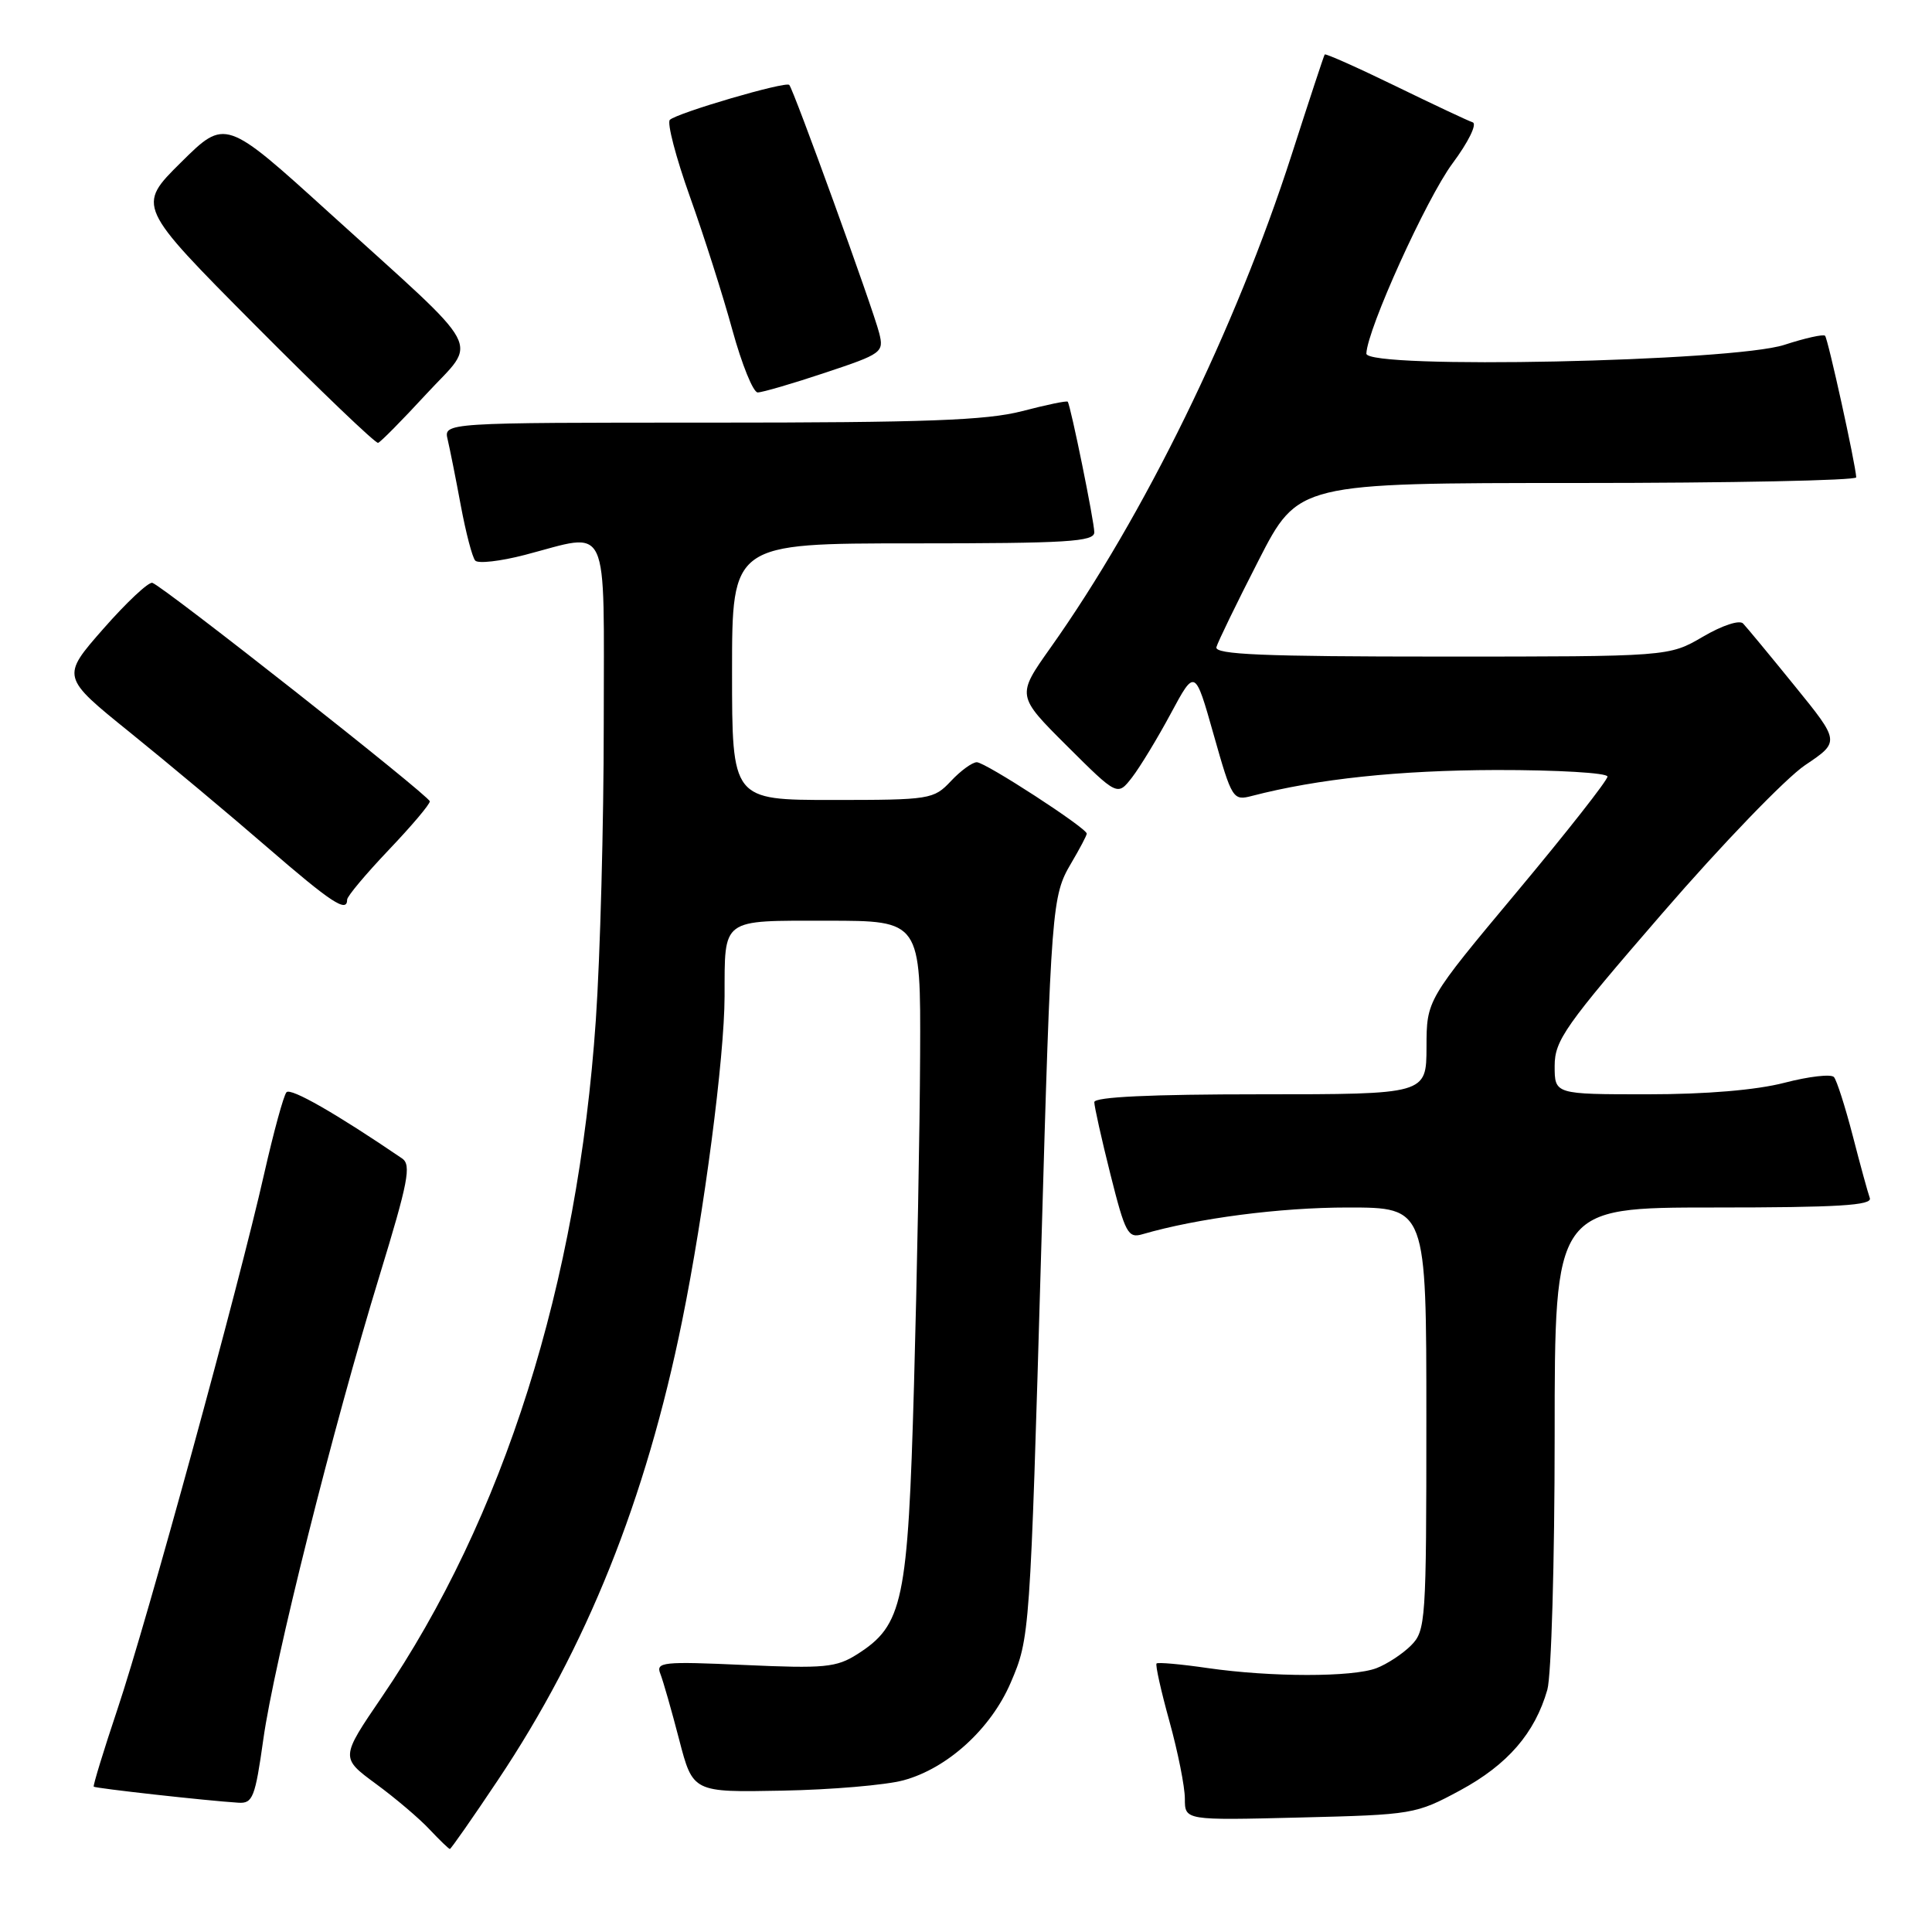 <?xml version="1.0" encoding="UTF-8" standalone="no"?>
<!DOCTYPE svg PUBLIC "-//W3C//DTD SVG 1.1//EN" "http://www.w3.org/Graphics/SVG/1.1/DTD/svg11.dtd" >
<svg xmlns="http://www.w3.org/2000/svg" xmlns:xlink="http://www.w3.org/1999/xlink" version="1.1" viewBox="0 0 256 256">
 <g >
 <path fill="currentColor"
d=" M 65.97 235.88 C 77.72 218.32 85.58 198.73 90.39 175.00 C 93.31 160.65 95.99 140.11 96.01 132.03 C 96.04 121.56 95.44 122.00 109.62 122.00 C 122.00 122.00 122.00 122.00 121.92 139.75 C 121.88 149.51 121.51 169.20 121.11 183.50 C 120.30 212.30 119.66 215.33 113.58 219.20 C 110.82 220.95 109.25 221.10 98.66 220.62 C 87.78 220.13 86.88 220.23 87.50 221.79 C 87.87 222.73 88.99 226.65 89.99 230.50 C 91.81 237.50 91.81 237.50 103.65 237.27 C 110.17 237.15 117.39 236.53 119.71 235.90 C 125.53 234.33 131.29 229.09 133.92 222.97 C 136.46 217.05 136.49 216.73 137.97 165.50 C 139.28 119.96 139.38 118.72 141.93 114.39 C 143.07 112.46 144.00 110.70 144.00 110.46 C 144.00 109.73 130.57 101.00 129.43 101.00 C 128.84 101.00 127.29 102.12 126.00 103.50 C 123.72 105.92 123.25 106.00 110.33 106.00 C 97.00 106.00 97.00 106.00 97.00 89.00 C 97.00 72.00 97.00 72.00 121.00 72.00 C 141.46 72.00 145.00 71.78 145.00 70.53 C 145.00 69.13 141.88 53.80 141.48 53.23 C 141.37 53.07 138.65 53.64 135.43 54.48 C 130.72 55.70 122.67 56.00 94.18 56.00 C 58.78 56.00 58.78 56.00 59.32 58.25 C 59.61 59.49 60.40 63.42 61.06 67.00 C 61.73 70.58 62.58 73.85 62.97 74.28 C 63.35 74.71 66.31 74.37 69.54 73.53 C 80.96 70.56 80.00 68.50 80.00 95.92 C 80.00 109.08 79.53 126.74 78.95 135.17 C 76.55 170.15 66.76 201.13 50.59 224.87 C 45.11 232.91 45.11 232.91 49.81 236.37 C 52.39 238.26 55.59 240.98 56.92 242.41 C 58.26 243.83 59.47 245.00 59.61 245.00 C 59.75 245.00 62.62 240.90 65.97 235.88 Z  M 193.50 237.22 C 199.76 233.83 203.38 229.66 205.03 223.90 C 205.56 222.04 206.00 206.90 206.00 190.26 C 206.00 160.00 206.00 160.00 227.11 160.00 C 243.57 160.00 248.11 159.72 247.76 158.75 C 247.51 158.06 246.49 154.35 245.50 150.50 C 244.50 146.65 243.38 143.15 243.01 142.72 C 242.64 142.29 239.69 142.63 236.46 143.47 C 232.72 144.44 226.10 145.00 218.29 145.00 C 206.00 145.00 206.00 145.00 206.00 141.25 C 206.00 137.85 207.37 135.91 220.28 121.00 C 228.13 111.92 236.64 103.10 239.18 101.39 C 243.81 98.28 243.81 98.28 237.81 90.89 C 234.51 86.82 231.43 83.10 230.97 82.62 C 230.49 82.11 228.20 82.87 225.64 84.37 C 221.14 87.00 221.14 87.00 191.00 87.00 C 167.37 87.00 160.92 86.73 161.18 85.75 C 161.37 85.06 163.88 79.89 166.77 74.25 C 172.02 64.00 172.02 64.00 209.01 64.00 C 229.35 64.00 245.98 63.66 245.96 63.25 C 245.87 61.48 242.21 44.87 241.83 44.49 C 241.60 44.26 239.18 44.80 236.45 45.69 C 229.60 47.93 180.97 48.95 181.05 46.85 C 181.17 43.61 189.02 26.30 192.46 21.66 C 194.56 18.84 195.75 16.42 195.14 16.21 C 194.53 16.01 189.92 13.84 184.89 11.39 C 179.85 8.94 175.64 7.06 175.53 7.22 C 175.42 7.37 173.45 13.35 171.15 20.50 C 163.74 43.52 151.59 68.36 139.19 85.84 C 134.70 92.18 134.70 92.18 141.38 98.84 C 148.07 105.50 148.07 105.50 150.01 103.00 C 151.07 101.62 153.38 97.82 155.14 94.54 C 158.34 88.59 158.34 88.59 160.82 97.36 C 163.24 105.91 163.38 106.12 165.90 105.46 C 174.62 103.20 185.32 102.07 198.25 102.03 C 206.37 102.02 213.00 102.41 213.00 102.90 C 213.00 103.40 207.61 110.26 201.02 118.15 C 189.03 132.50 189.03 132.50 189.02 138.75 C 189.00 145.00 189.00 145.00 167.00 145.00 C 152.49 145.00 145.00 145.35 145.00 146.04 C 145.00 146.61 145.96 150.92 147.14 155.62 C 149.10 163.42 149.47 164.11 151.39 163.54 C 158.68 161.42 169.58 160.00 178.59 160.00 C 189.00 160.00 189.00 160.00 189.00 188.00 C 189.00 214.85 188.92 216.08 186.96 218.04 C 185.84 219.16 183.78 220.51 182.39 221.04 C 179.21 222.25 168.46 222.24 160.04 221.03 C 156.48 220.51 153.43 220.24 153.25 220.42 C 153.07 220.60 153.84 224.06 154.96 228.10 C 156.08 232.15 157.00 236.75 157.00 238.34 C 157.00 241.21 157.00 241.21 172.25 240.83 C 187.22 240.46 187.61 240.40 193.50 237.22 Z  M 34.89 230.48 C 36.31 220.31 44.12 189.17 50.30 169.00 C 54.09 156.61 54.53 154.35 53.28 153.50 C 44.56 147.56 38.52 144.10 37.96 144.73 C 37.58 145.15 36.26 150.00 35.01 155.50 C 31.70 170.20 19.46 214.87 15.57 226.46 C 13.72 231.98 12.31 236.61 12.42 236.74 C 12.63 236.96 27.31 238.60 31.60 238.87 C 33.49 238.99 33.81 238.16 34.89 230.48 Z  M 46.00 119.20 C 46.00 118.76 48.48 115.81 51.50 112.63 C 54.52 109.46 56.98 106.56 56.95 106.18 C 56.91 105.46 21.70 77.73 20.19 77.23 C 19.70 77.07 16.78 79.80 13.70 83.31 C 8.10 89.69 8.10 89.69 17.27 97.09 C 22.32 101.17 30.47 107.99 35.39 112.25 C 43.92 119.63 46.00 121.00 46.00 119.20 Z  M 56.49 52.21 C 63.33 44.79 64.66 47.27 43.68 28.24 C 29.86 15.70 29.86 15.70 23.99 21.51 C 18.13 27.31 18.13 27.31 33.81 43.09 C 42.44 51.77 49.77 58.79 50.10 58.68 C 50.43 58.58 53.30 55.67 56.49 52.21 Z  M 109.33 49.39 C 116.88 46.88 117.14 46.69 116.50 44.14 C 115.71 40.97 105.14 11.81 104.58 11.25 C 104.09 10.75 89.75 14.95 88.76 15.88 C 88.36 16.26 89.55 20.83 91.41 26.04 C 93.27 31.24 95.81 39.21 97.05 43.75 C 98.30 48.29 99.80 52.00 100.40 52.00 C 101.00 52.00 105.02 50.83 109.33 49.39 Z "/>
</g>
</svg>